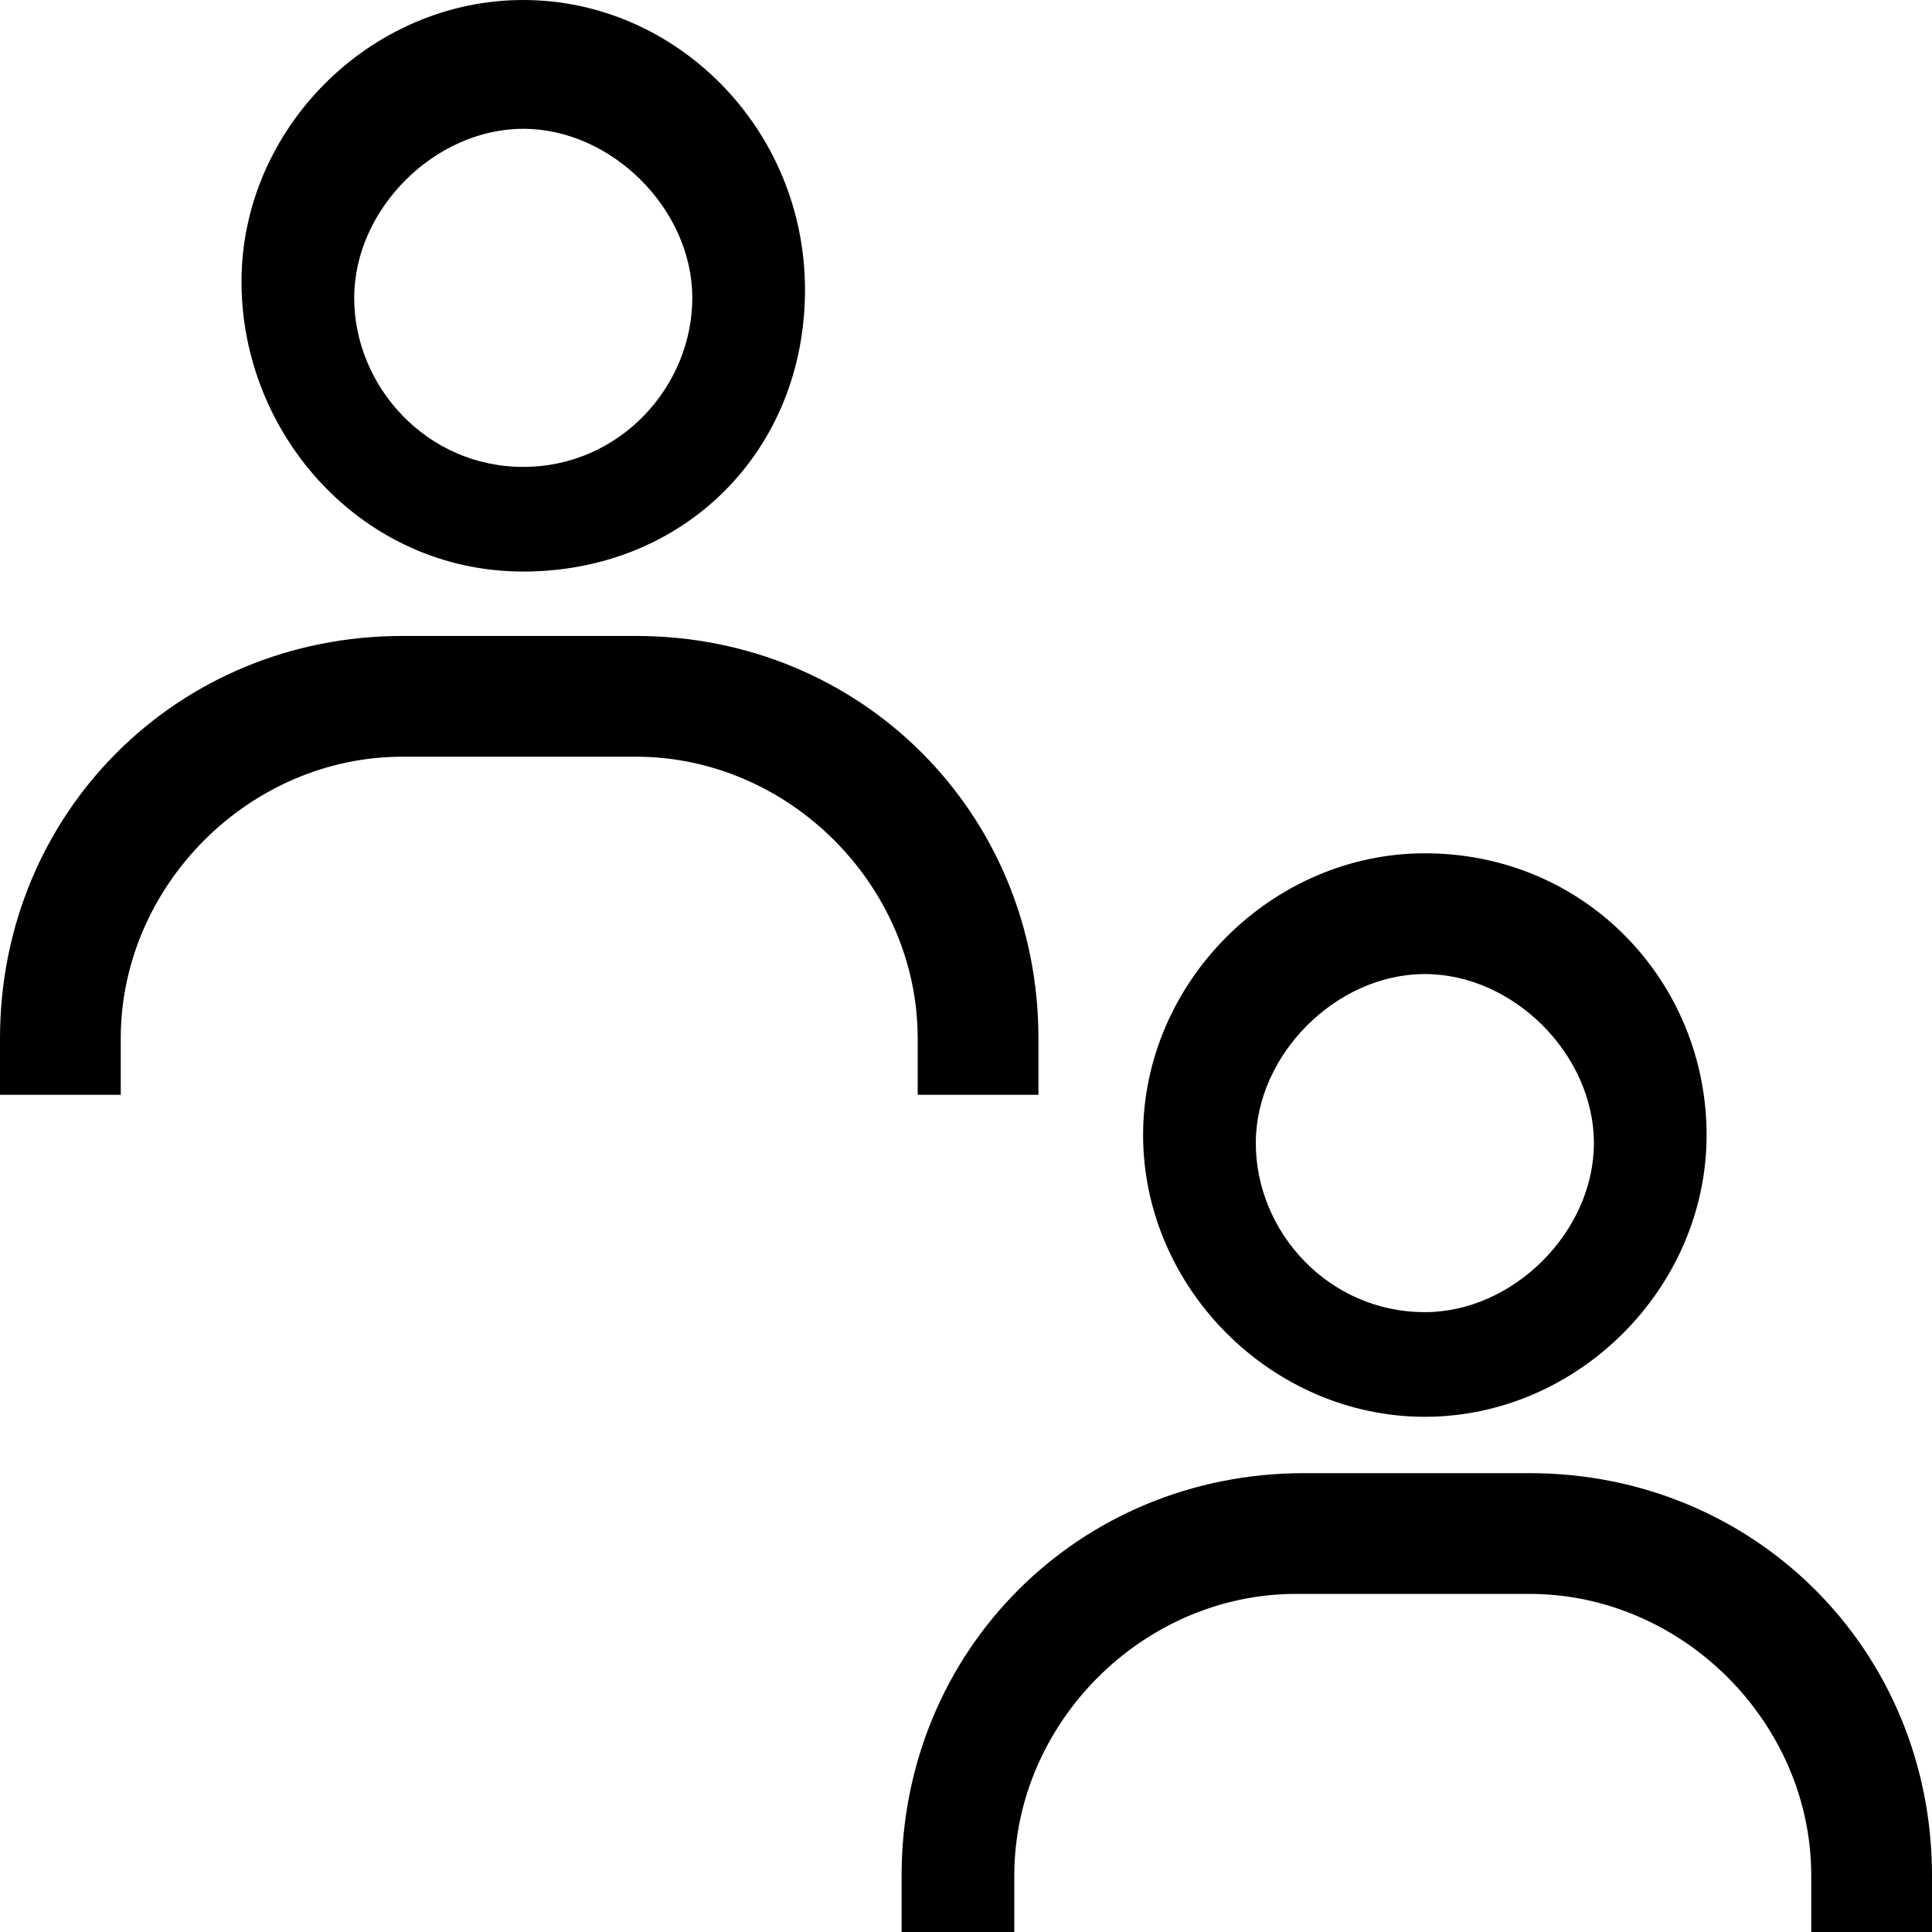 <?xml version="1.0" encoding="utf-8"?>
<!-- Generator: Adobe Illustrator 26.0.1, SVG Export Plug-In . SVG Version: 6.00 Build 0)  -->
<svg version="1.1" id="Layer_1" xmlns="http://www.w3.org/2000/svg" xmlns:xlink="http://www.w3.org/1999/xlink" x="0px" y="0px"
	 viewBox="0 0 24 24" style="enable-background:new 0 0 24 24;" xml:space="preserve">
<path d="M17.7,10.6c-1.9,0-3.5,1.6-3.5,3.5s1.6,3.5,3.5,3.5s3.5-1.6,3.5-3.5S19.7,10.6,17.7,10.6z M17.7,16.3c-1.2,0-2.1-1-2.1-2.1
	s1-2.1,2.1-2.1s2.1,1,2.1,2.1S18.8,16.3,17.7,16.3z M24,24v-0.7c0-2.8-2.2-5-5-5h-2.8c-2.8,0-5,2.2-5,5V24h1.4v-0.7
	c0-1.9,1.6-3.5,3.5-3.5H19c1.9,0,3.5,1.6,3.5,3.5V24H24z"/>
<path d="M6.5,0C4.6,0,3,1.6,3,3.5s1.5,3.6,3.5,3.6S10,5.6,10,3.6S8.4,0,6.5,0z M6.5,5.8c-1.2,0-2.1-1-2.1-2.1s1-2.1,2.1-2.1
	s2.1,1,2.1,2.1S7.7,5.8,6.5,5.8z M12.9,13.6v-0.7c0-2.8-2.2-5-5-5H5c-2.8,0-5,2.2-5,5v0.7h1.5v-0.7c0-1.9,1.6-3.5,3.5-3.5h2.9
	c1.9,0,3.5,1.6,3.5,3.5v0.7H12.9z"/>
</svg>
